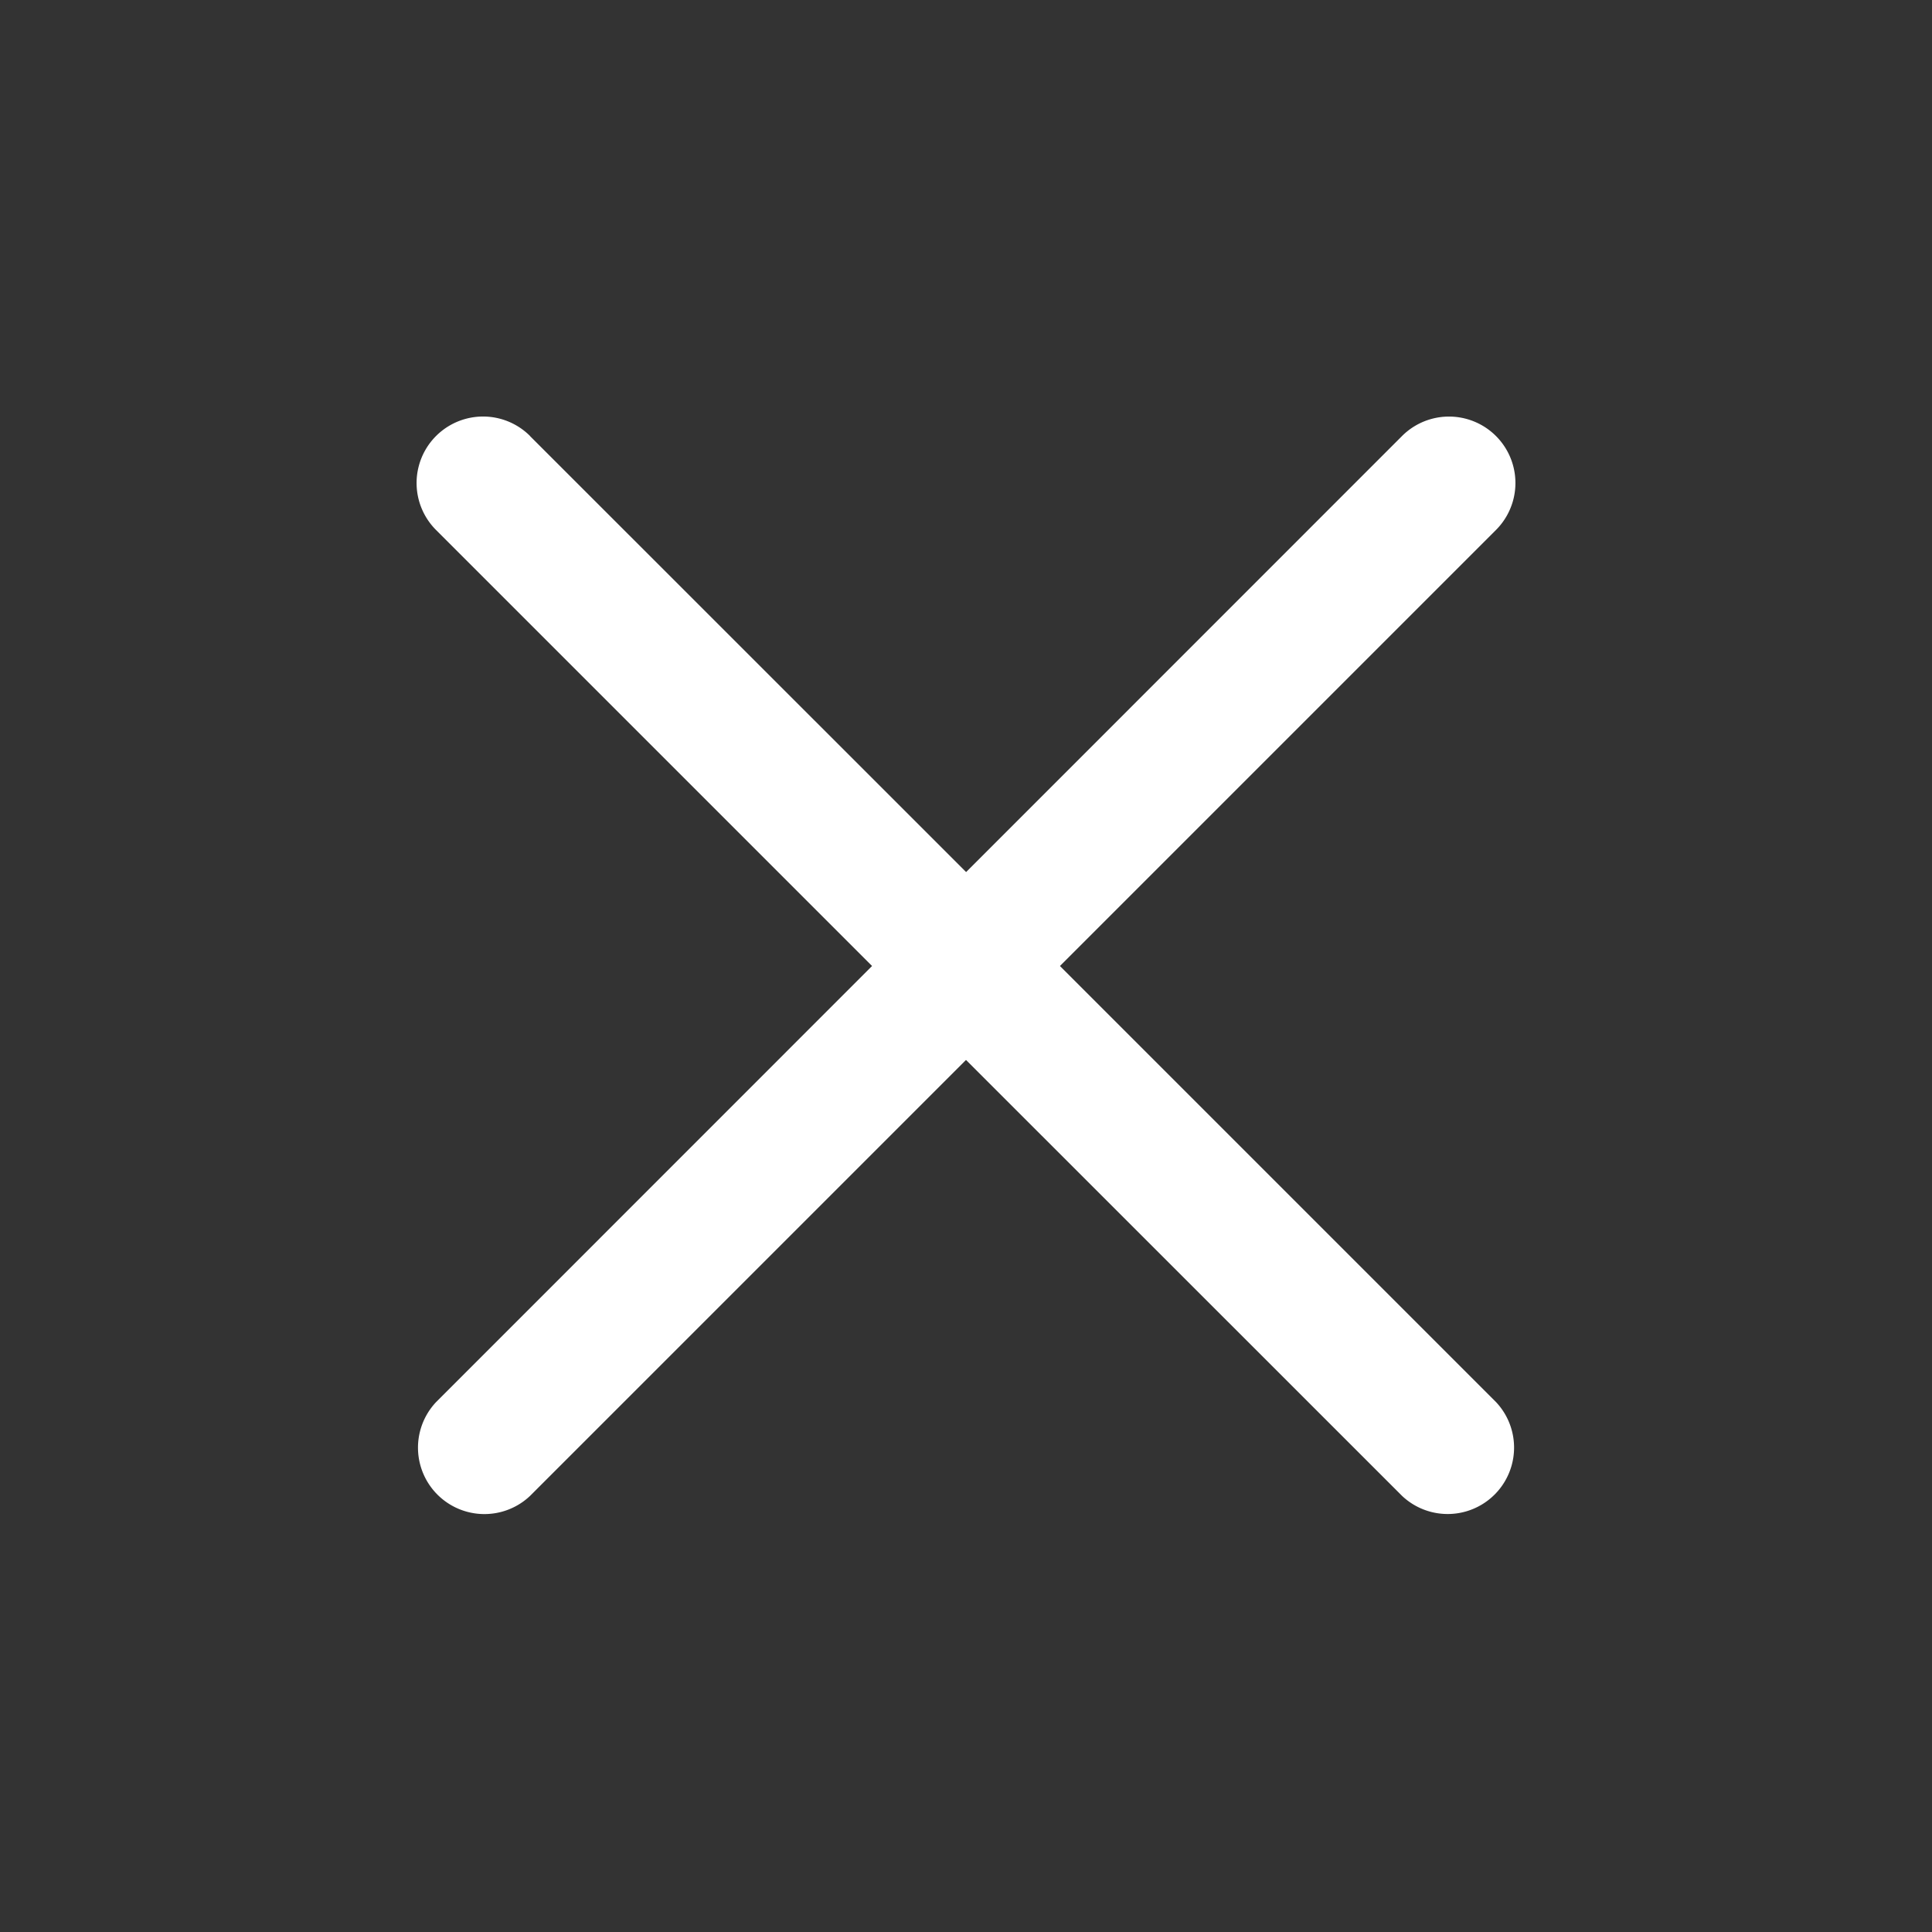 <svg width="16" height="16" fill="none" xmlns="http://www.w3.org/2000/svg"><rect width="100%" height="100%" fill="#333333" stroke="none"/><path d="M4.39 3.611a.55.55 0 1 0-.779.778L7.222 8l-3.61 3.611a.55.55 0 0 0 .777.778L8 8.778l3.611 3.61a.55.55 0 0 0 .778-.777L8.778 8l3.611-3.611a.55.55 0 1 0-.778-.778l-3.61 3.611-3.612-3.611Z" fill="#fff"/></svg>